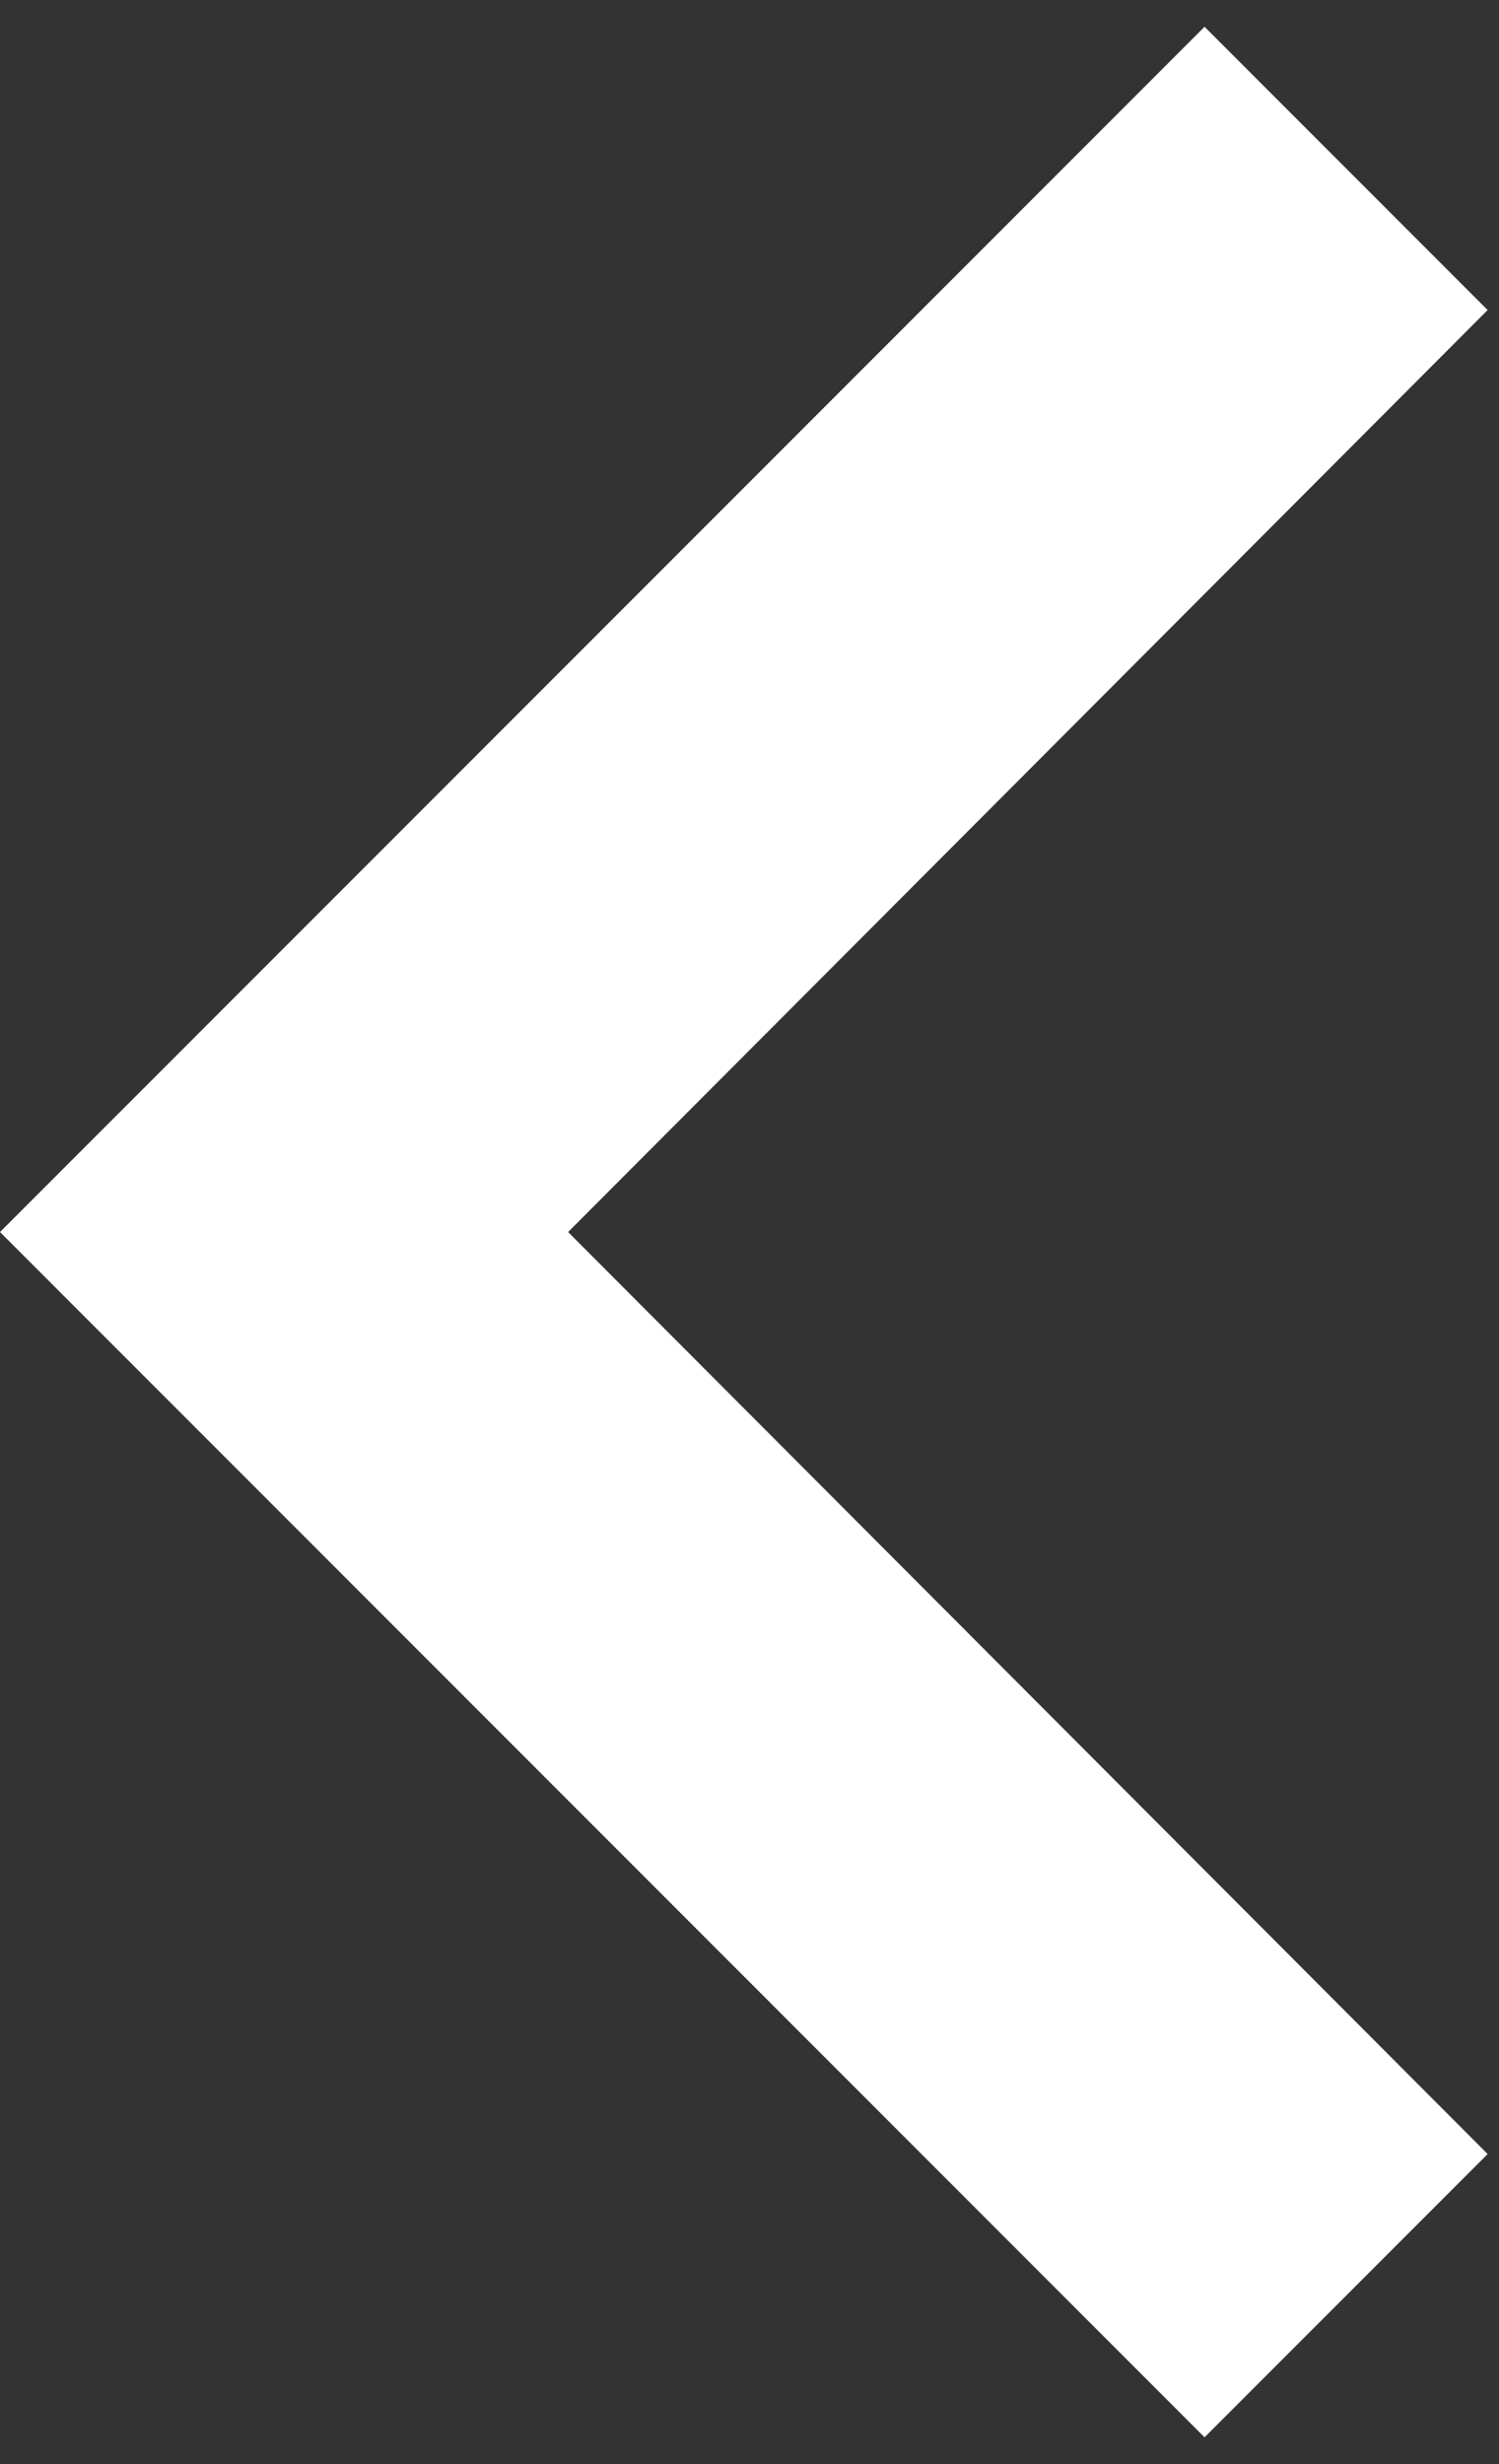 <svg width="14" height="23" viewBox="0 0 14 23" fill="none" xmlns="http://www.w3.org/2000/svg">
<rect x="0" y="0" width="14" height="23" fill="#333333" stroke="none"/>
<path d="M13.894 20.106L5.306 11.5L13.894 2.894L11.25 0.25L1.90735e-05 11.5L11.25 22.75L13.894 20.106Z" fill="white"/>
</svg>
